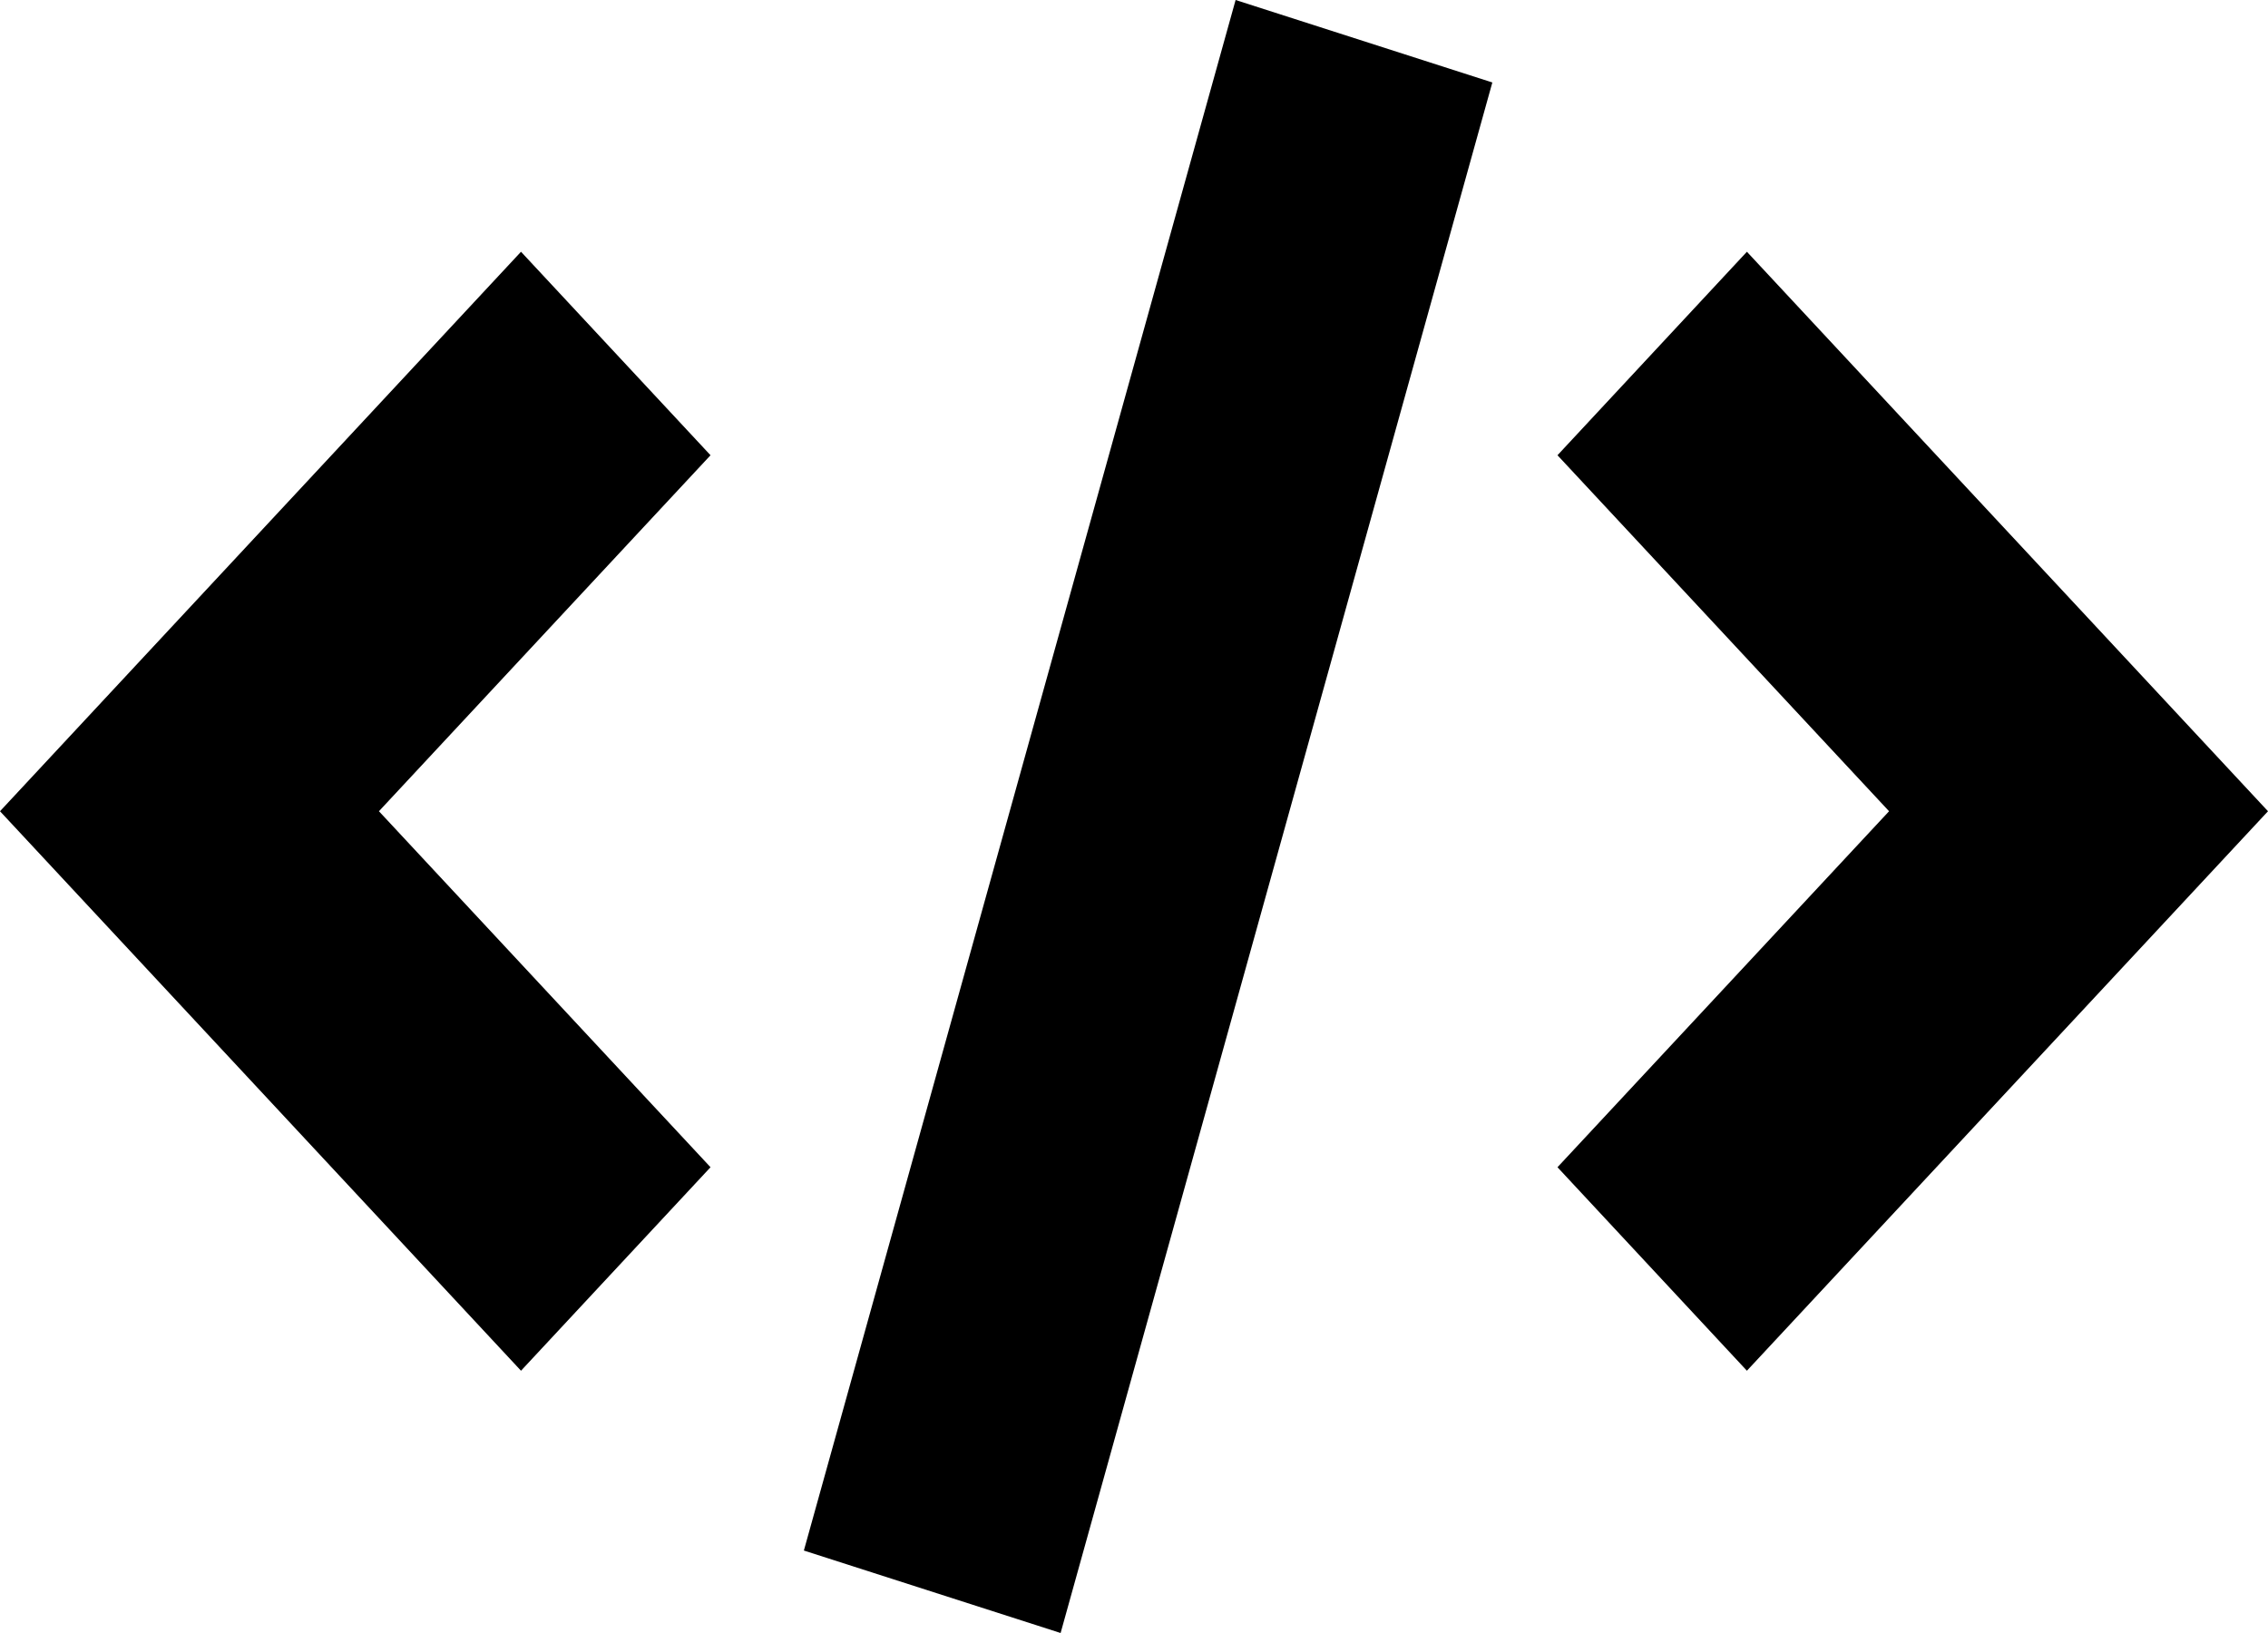 <svg width="25" height="18" viewBox="0 0 25 18" fill="none" xmlns="http://www.w3.org/2000/svg">
<path d="M5.743 2.775L0 8.942L5.743 15.109L7.832 12.866L4.177 8.942L7.832 5.018L5.743 2.775Z" fill="black"/>
<path d="M19.256 15.109L25 8.942L19.256 2.775L17.168 5.018L20.823 8.942L17.168 12.866L19.256 15.109Z" fill="black"/>
<path d="M13.62 0L16.45 0.909L11.691 18L8.861 17.091L13.62 0Z" fill="black"/>
</svg>
